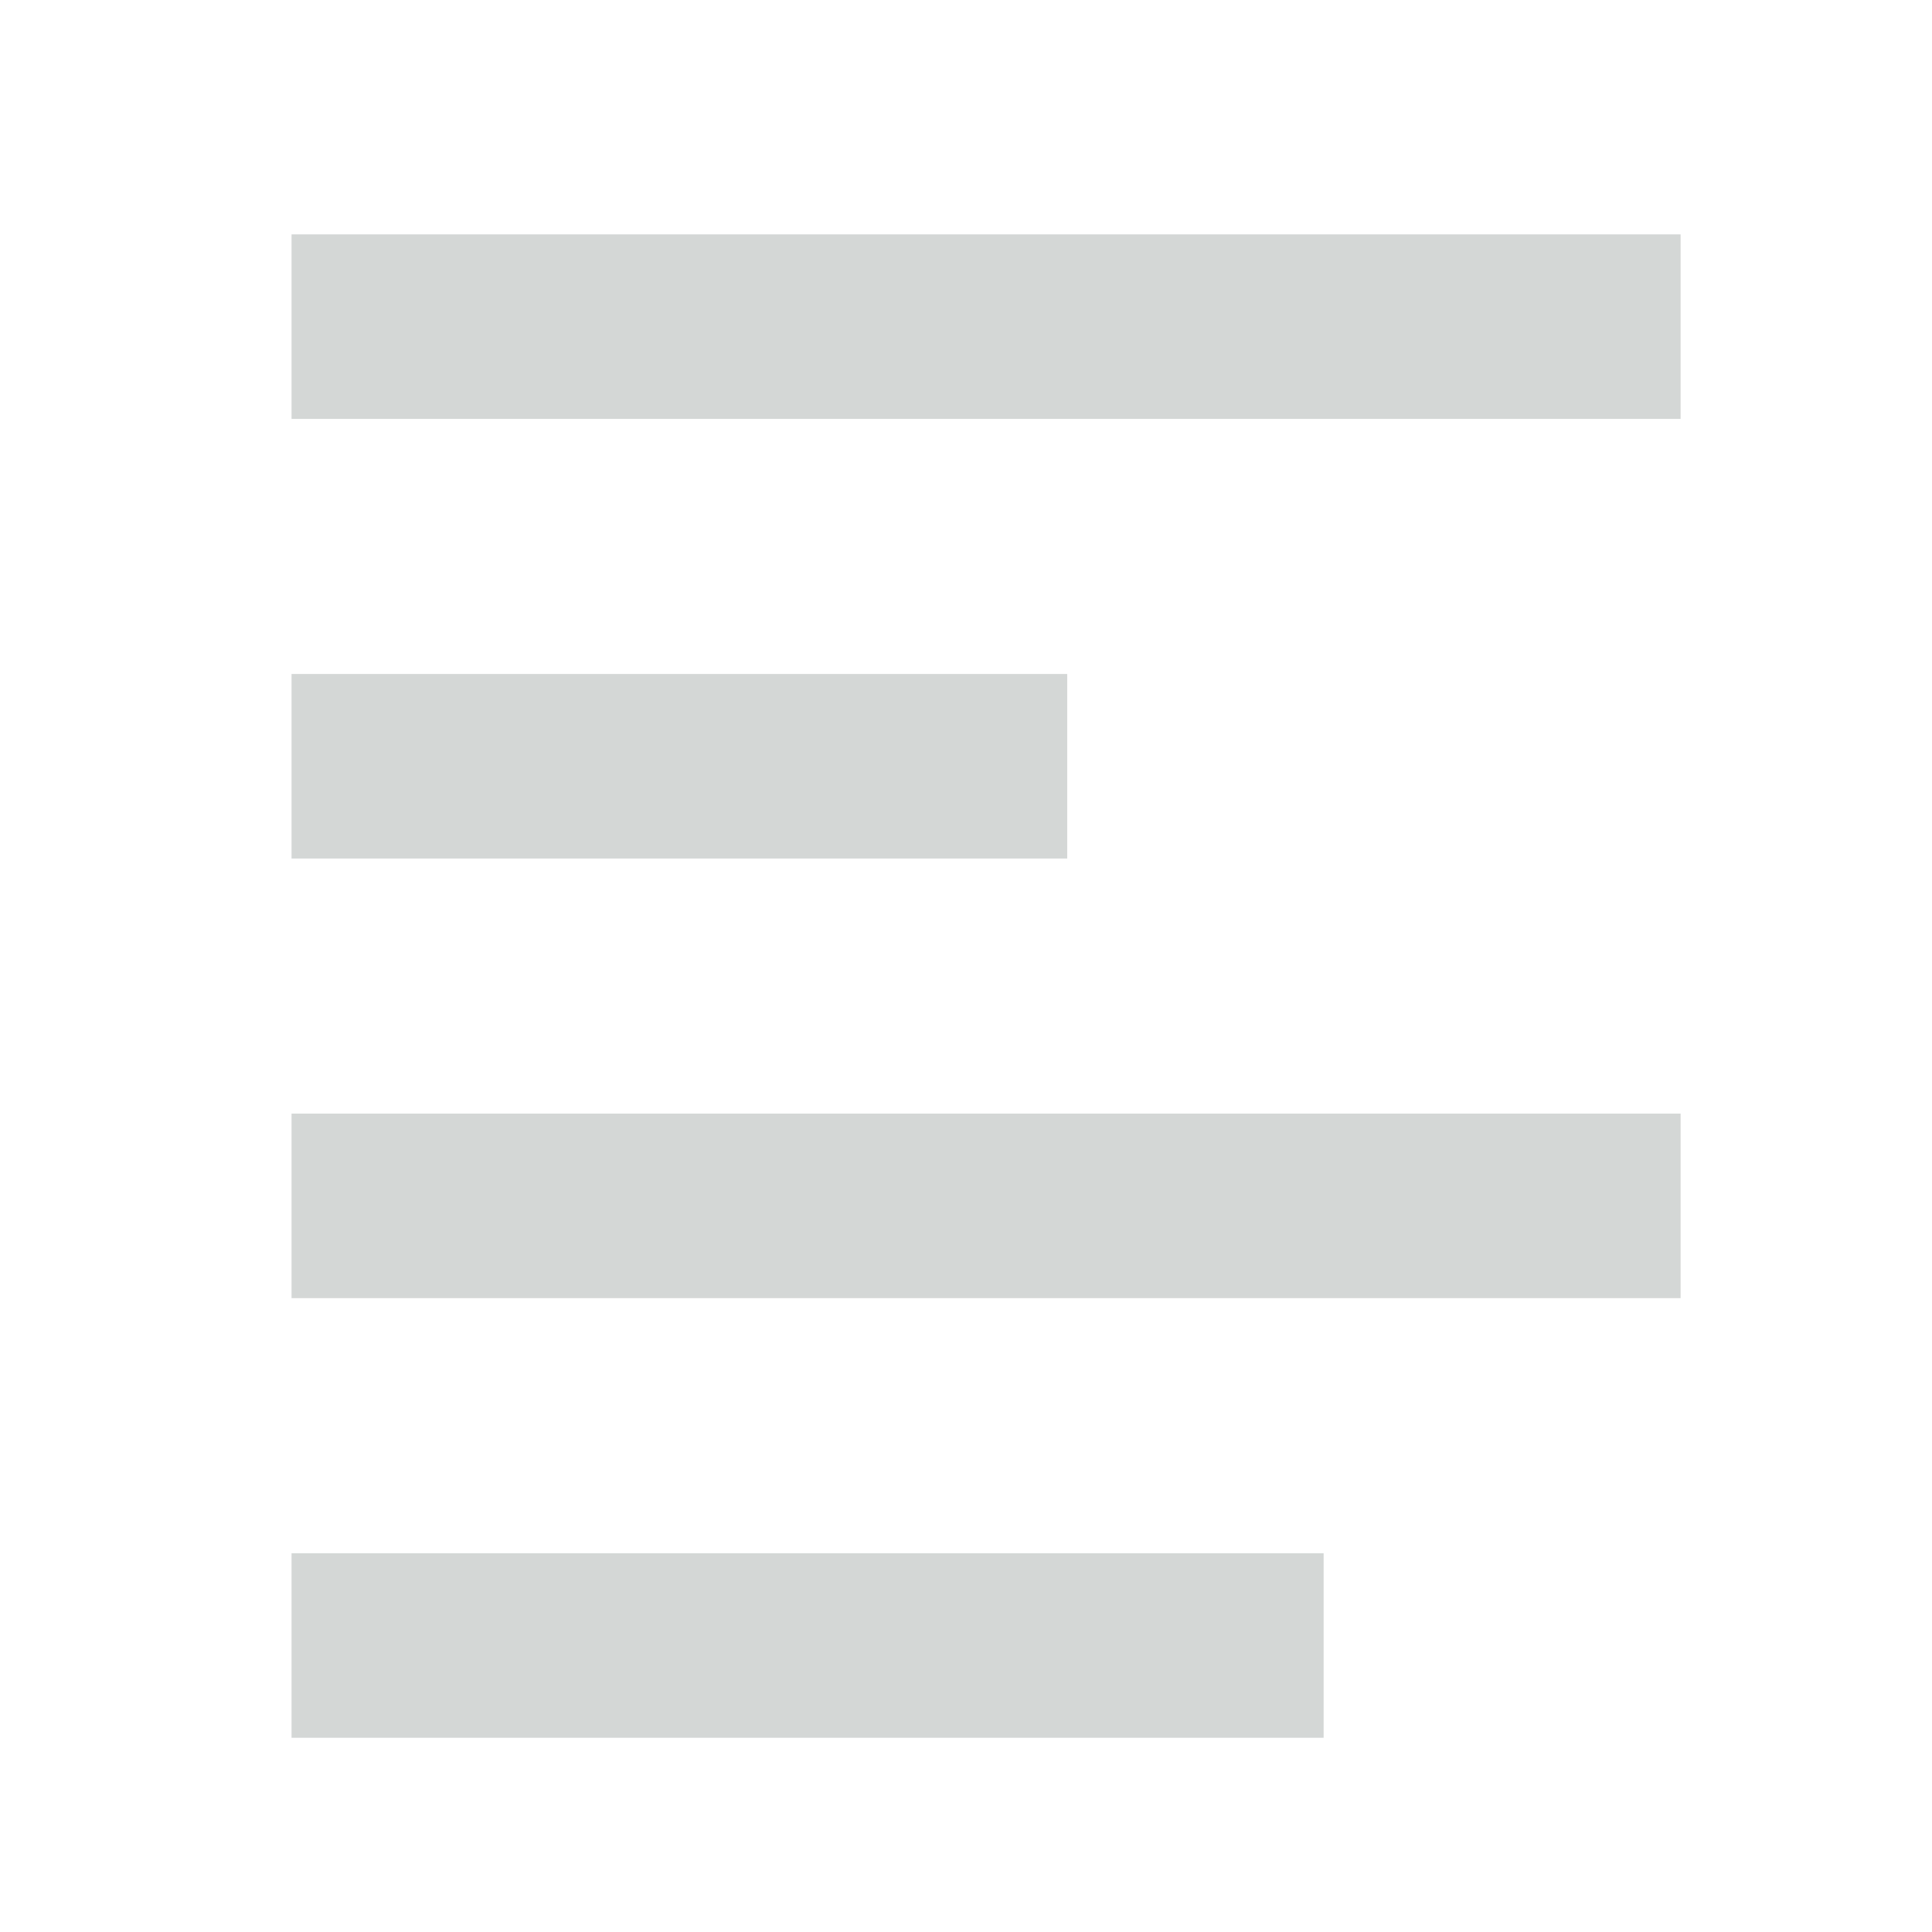 <svg viewBox="307.69 207.74 572.62 572.62" xmlns="http://www.w3.org/2000/svg"><path fill="#D4D7D6" d="M394.1 537.8h411.7v54.7H394.1v-54.7zm0-130.3H624v54.7H394.1v-54.7zm0-130.3h411.7v54.7H394.1v-54.7zm0 390.9H700v54.7H394.1v-54.7z"></path></svg>